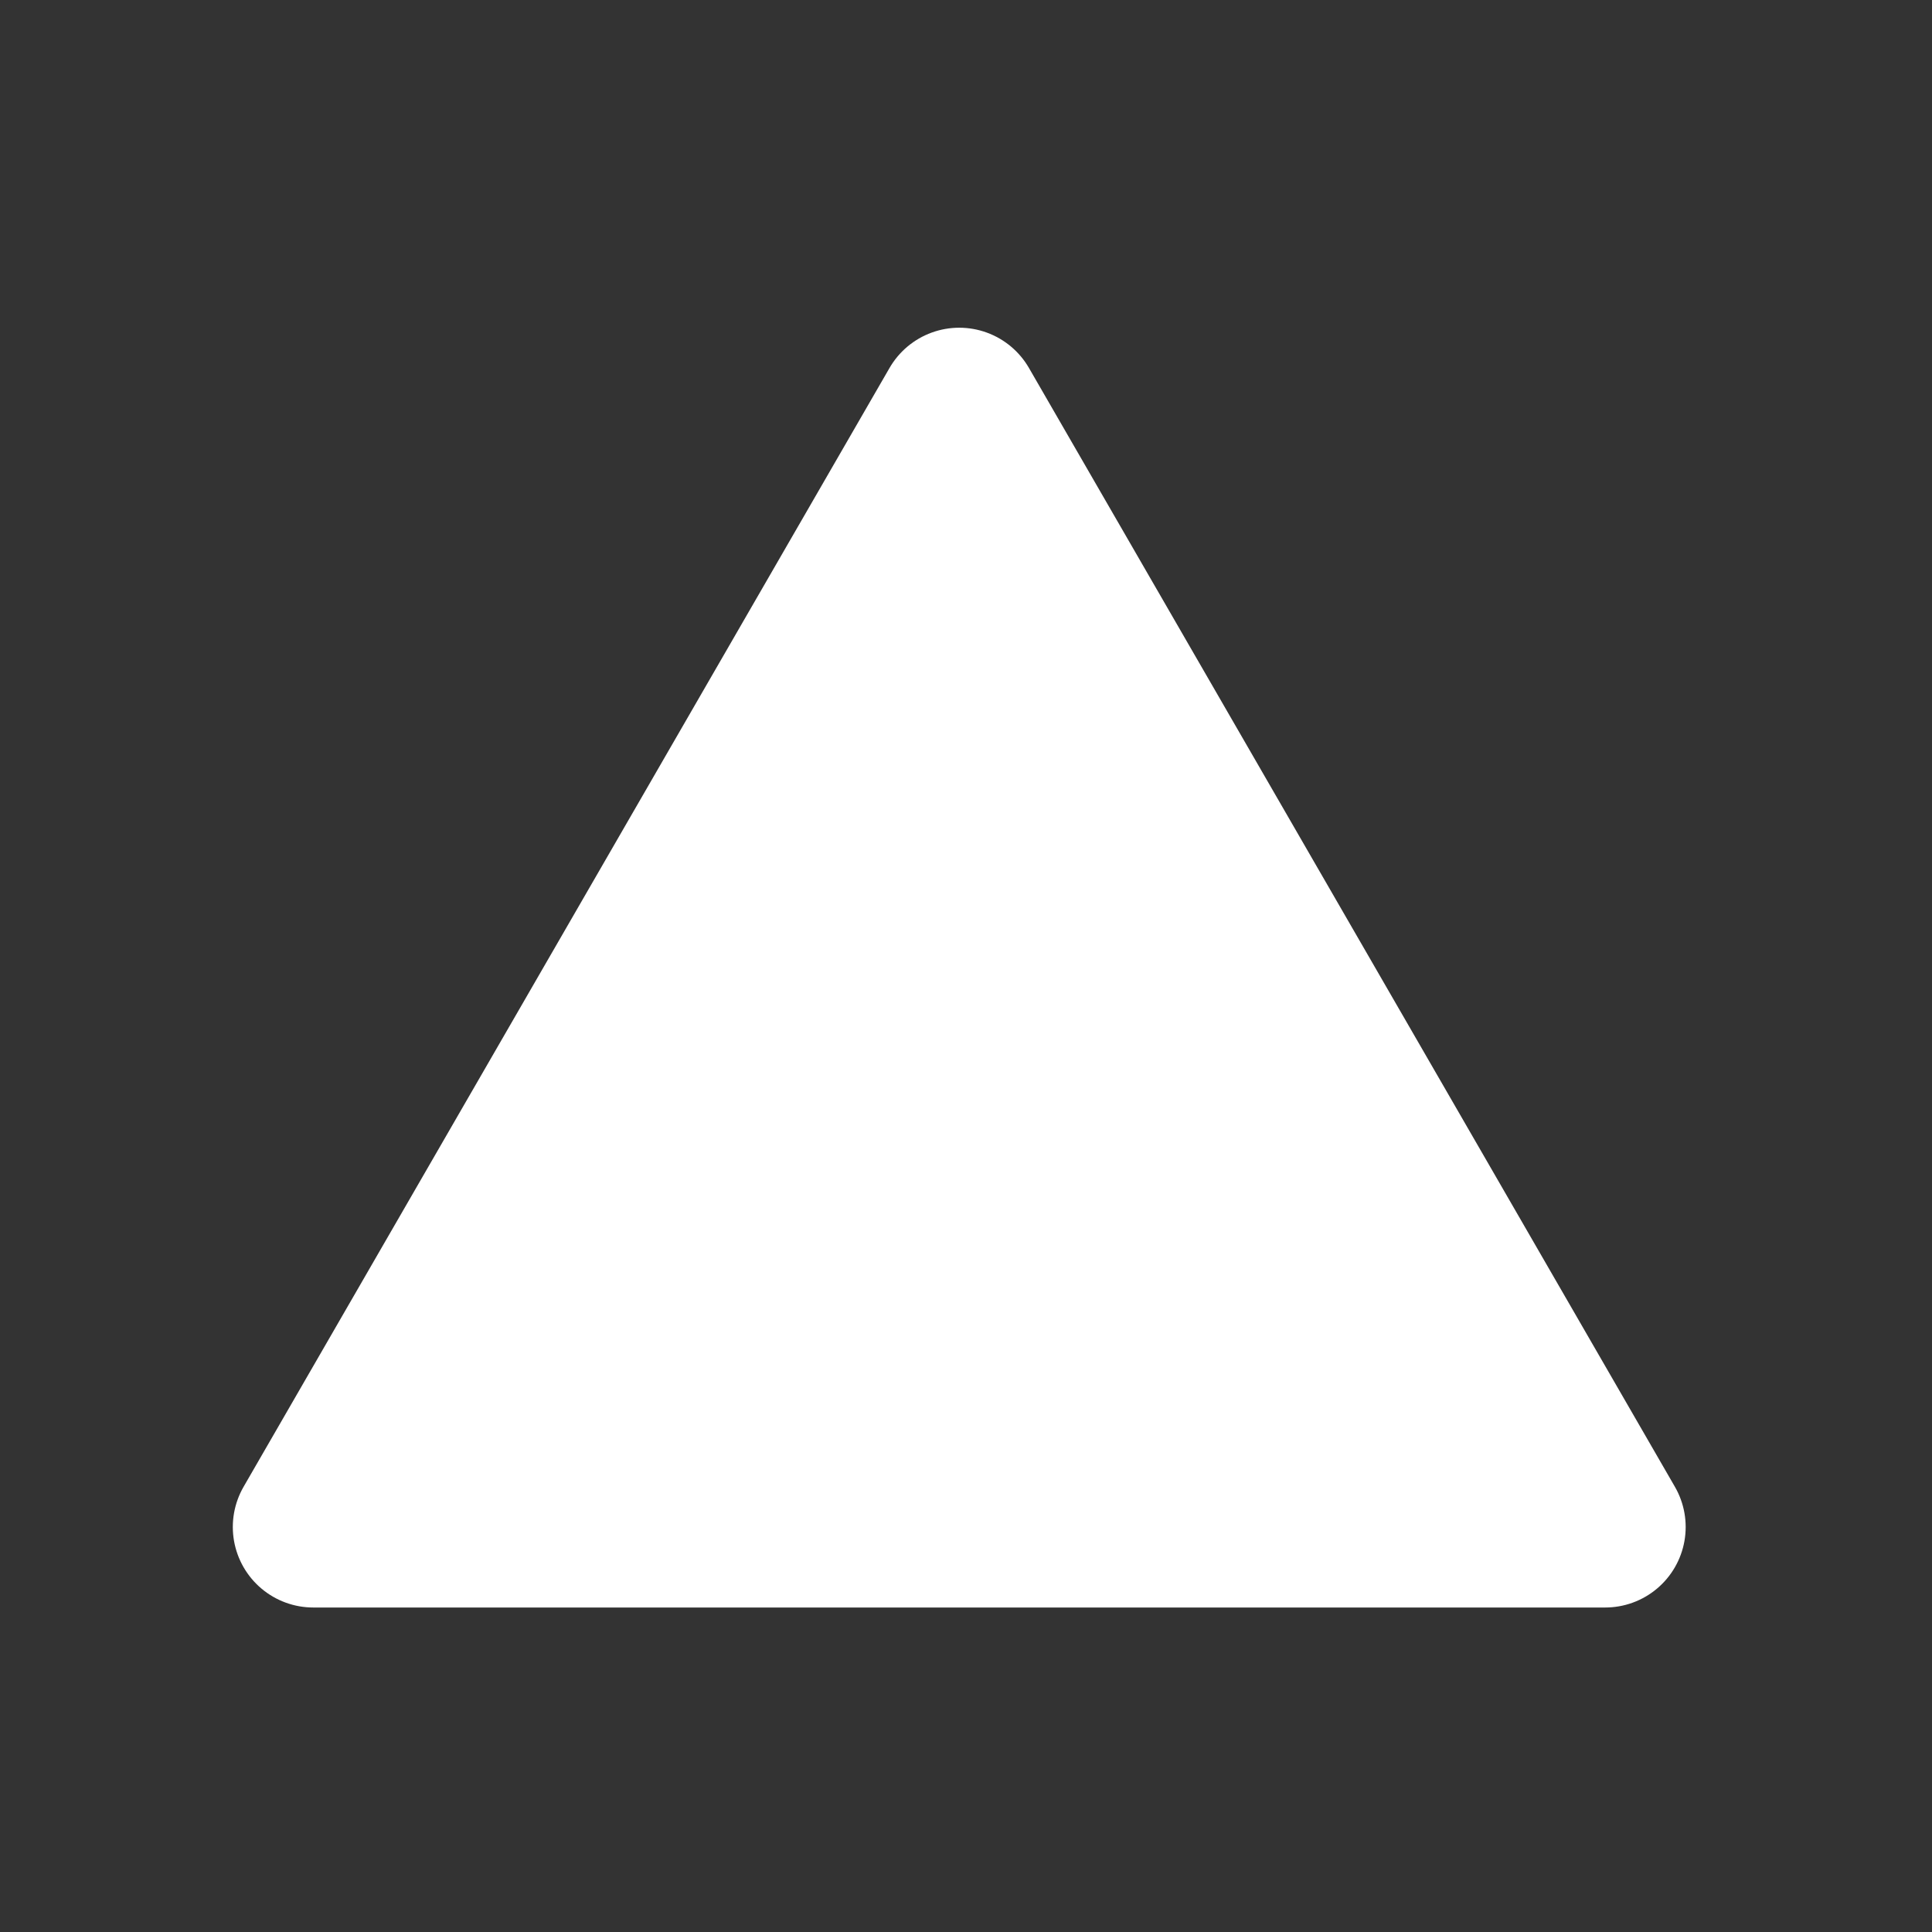 <?xml version="1.0" encoding="UTF-8" standalone="no"?>
<svg
   viewBox="0 0 24 24"
   fillStroke="white"
   version="1.1"
   id="svg4"
   sodipodi:docname="triangle_up.svg"
   inkscape:version="1.2.1 (9c6d41e410, 2022-07-14, custom)"
   xmlns:inkscape="http://www.inkscape.org/namespaces/inkscape"
   xmlns:sodipodi="http://sodipodi.sourceforge.net/DTD/sodipodi-0.dtd"
   xmlns="http://www.w3.org/2000/svg"
   xmlns:svg="http://www.w3.org/2000/svg">
  <rect x="0" y="0" width="24" height="24" fill="#333333" stroke="none"/>
  <sodipodi:namedview
     id="namedview2506"
     pagecolor="#ffffff"
     bordercolor="#111111"
     borderopacity="1"
     inkscape:showpageshadow="0"
     inkscape:pageopacity="0"
     inkscape:pagecheckerboard="1"
     inkscape:deskcolor="#d1d1d1"
     showgrid="false"
     inkscape:zoom="32.833333"
     inkscape:cx="12.015228"
     inkscape:cy="12"
     inkscape:window-width="1920"
     inkscape:window-height="997"
     inkscape:window-x="0"
     inkscape:window-y="0"
     inkscape:window-maximized="1"
     inkscape:current-layer="svg4" />
  <defs
     id="defs8" />
  <path
     sodipodi:type="star"
     style="fill:#ffffff;stroke:#ffffff;stroke-opacity:1;paint-order:markers fill stroke;stroke-linecap:round;stroke-linejoin:round;stroke-width:2;stroke-dasharray:none"
     id="path2718"
     inkscape:flatsided="false"
     sodipodi:sides="3"
     sodipodi:cx="11.915615"
     sodipodi:cy="11.567914"
     sodipodi:r1="9.2654238"
     sodipodi:r2="4.6327119"
     sodipodi:arg1="-1.5707963"
     sodipodi:arg2="-0.52359875"
     inkscape:rounded="0"
     inkscape:randomized="0"
     d="m 11.916,2.302 4.012,6.949 4.012,6.949 -8.024,0 -8.024,0 4.012,-6.949 z"
     inkscape:transform-center-y="-0.88476922"
     transform="translate(0,2.769)" />
</svg>
